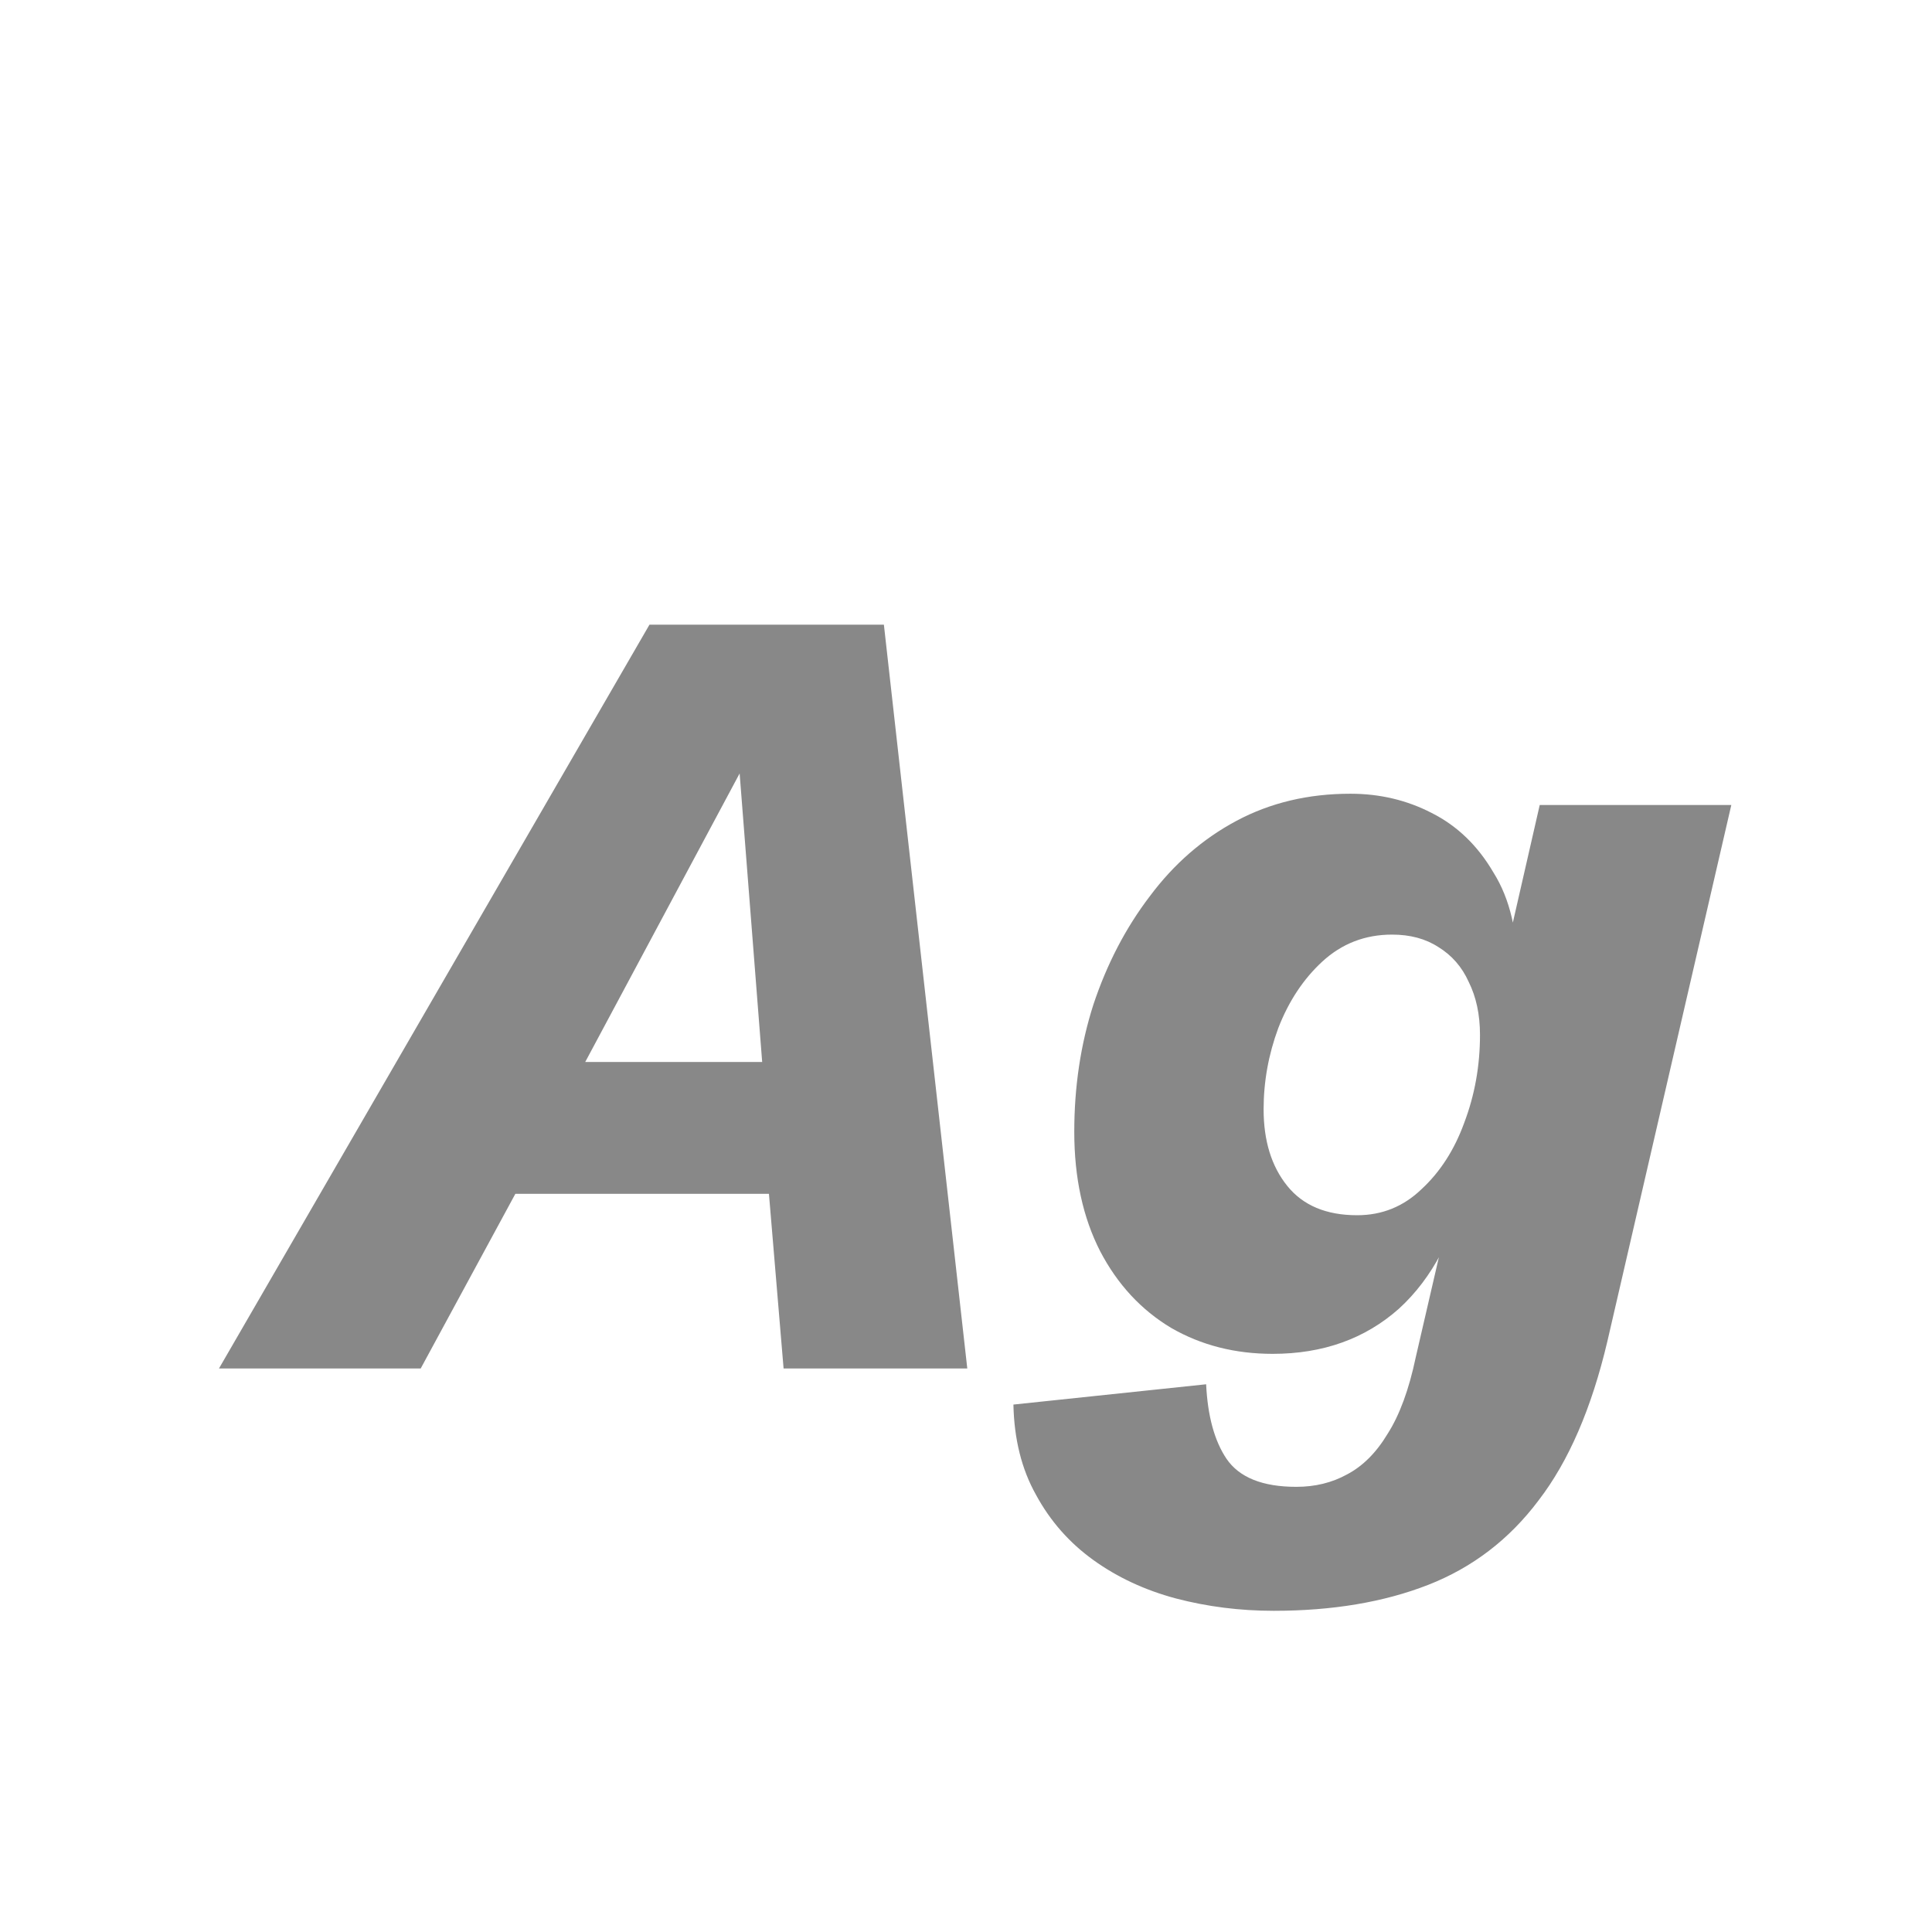 <svg width="24" height="24" viewBox="0 0 24 24" fill="none" xmlns="http://www.w3.org/2000/svg">
<path d="M2.72 17L8.068 7.76H10.98L12.016 17H9.734L9.552 14.83H6.402L5.226 17H2.72ZM7.27 13.192H9.468L9.188 9.608L7.27 13.192ZM15.823 20.01C15.403 20.01 14.997 19.959 14.605 19.856C14.222 19.753 13.882 19.595 13.583 19.38C13.284 19.165 13.046 18.895 12.869 18.568C12.691 18.251 12.598 17.877 12.589 17.448L14.983 17.196C15.002 17.588 15.085 17.896 15.235 18.12C15.393 18.353 15.683 18.47 16.103 18.47C16.336 18.47 16.546 18.419 16.733 18.316C16.929 18.213 17.097 18.045 17.237 17.812C17.386 17.579 17.503 17.261 17.587 16.86L18.105 14.62H18.231C18.081 15.329 17.797 15.875 17.377 16.258C16.957 16.631 16.434 16.818 15.809 16.818C15.342 16.818 14.922 16.711 14.549 16.496C14.175 16.272 13.882 15.955 13.667 15.544C13.452 15.124 13.345 14.629 13.345 14.06C13.345 13.5 13.424 12.973 13.583 12.478C13.751 11.974 13.984 11.526 14.283 11.134C14.582 10.733 14.941 10.42 15.361 10.196C15.781 9.972 16.252 9.86 16.775 9.86C17.139 9.86 17.475 9.939 17.783 10.098C18.1 10.257 18.357 10.504 18.553 10.84C18.758 11.167 18.856 11.587 18.847 12.1L18.567 12.45L19.127 10H21.507L19.967 16.664C19.771 17.495 19.486 18.153 19.113 18.638C18.749 19.123 18.291 19.473 17.741 19.688C17.19 19.903 16.551 20.01 15.823 20.01ZM16.859 15.096C17.167 15.096 17.433 14.989 17.657 14.774C17.89 14.559 18.067 14.284 18.189 13.948C18.32 13.603 18.385 13.239 18.385 12.856C18.385 12.604 18.338 12.385 18.245 12.198C18.161 12.011 18.035 11.867 17.867 11.764C17.708 11.661 17.517 11.61 17.293 11.61C16.957 11.61 16.668 11.722 16.425 11.946C16.192 12.161 16.009 12.436 15.879 12.772C15.758 13.099 15.697 13.435 15.697 13.78C15.697 14.172 15.795 14.489 15.991 14.732C16.187 14.975 16.476 15.096 16.859 15.096Z" fill="#888888"/>
</svg>
